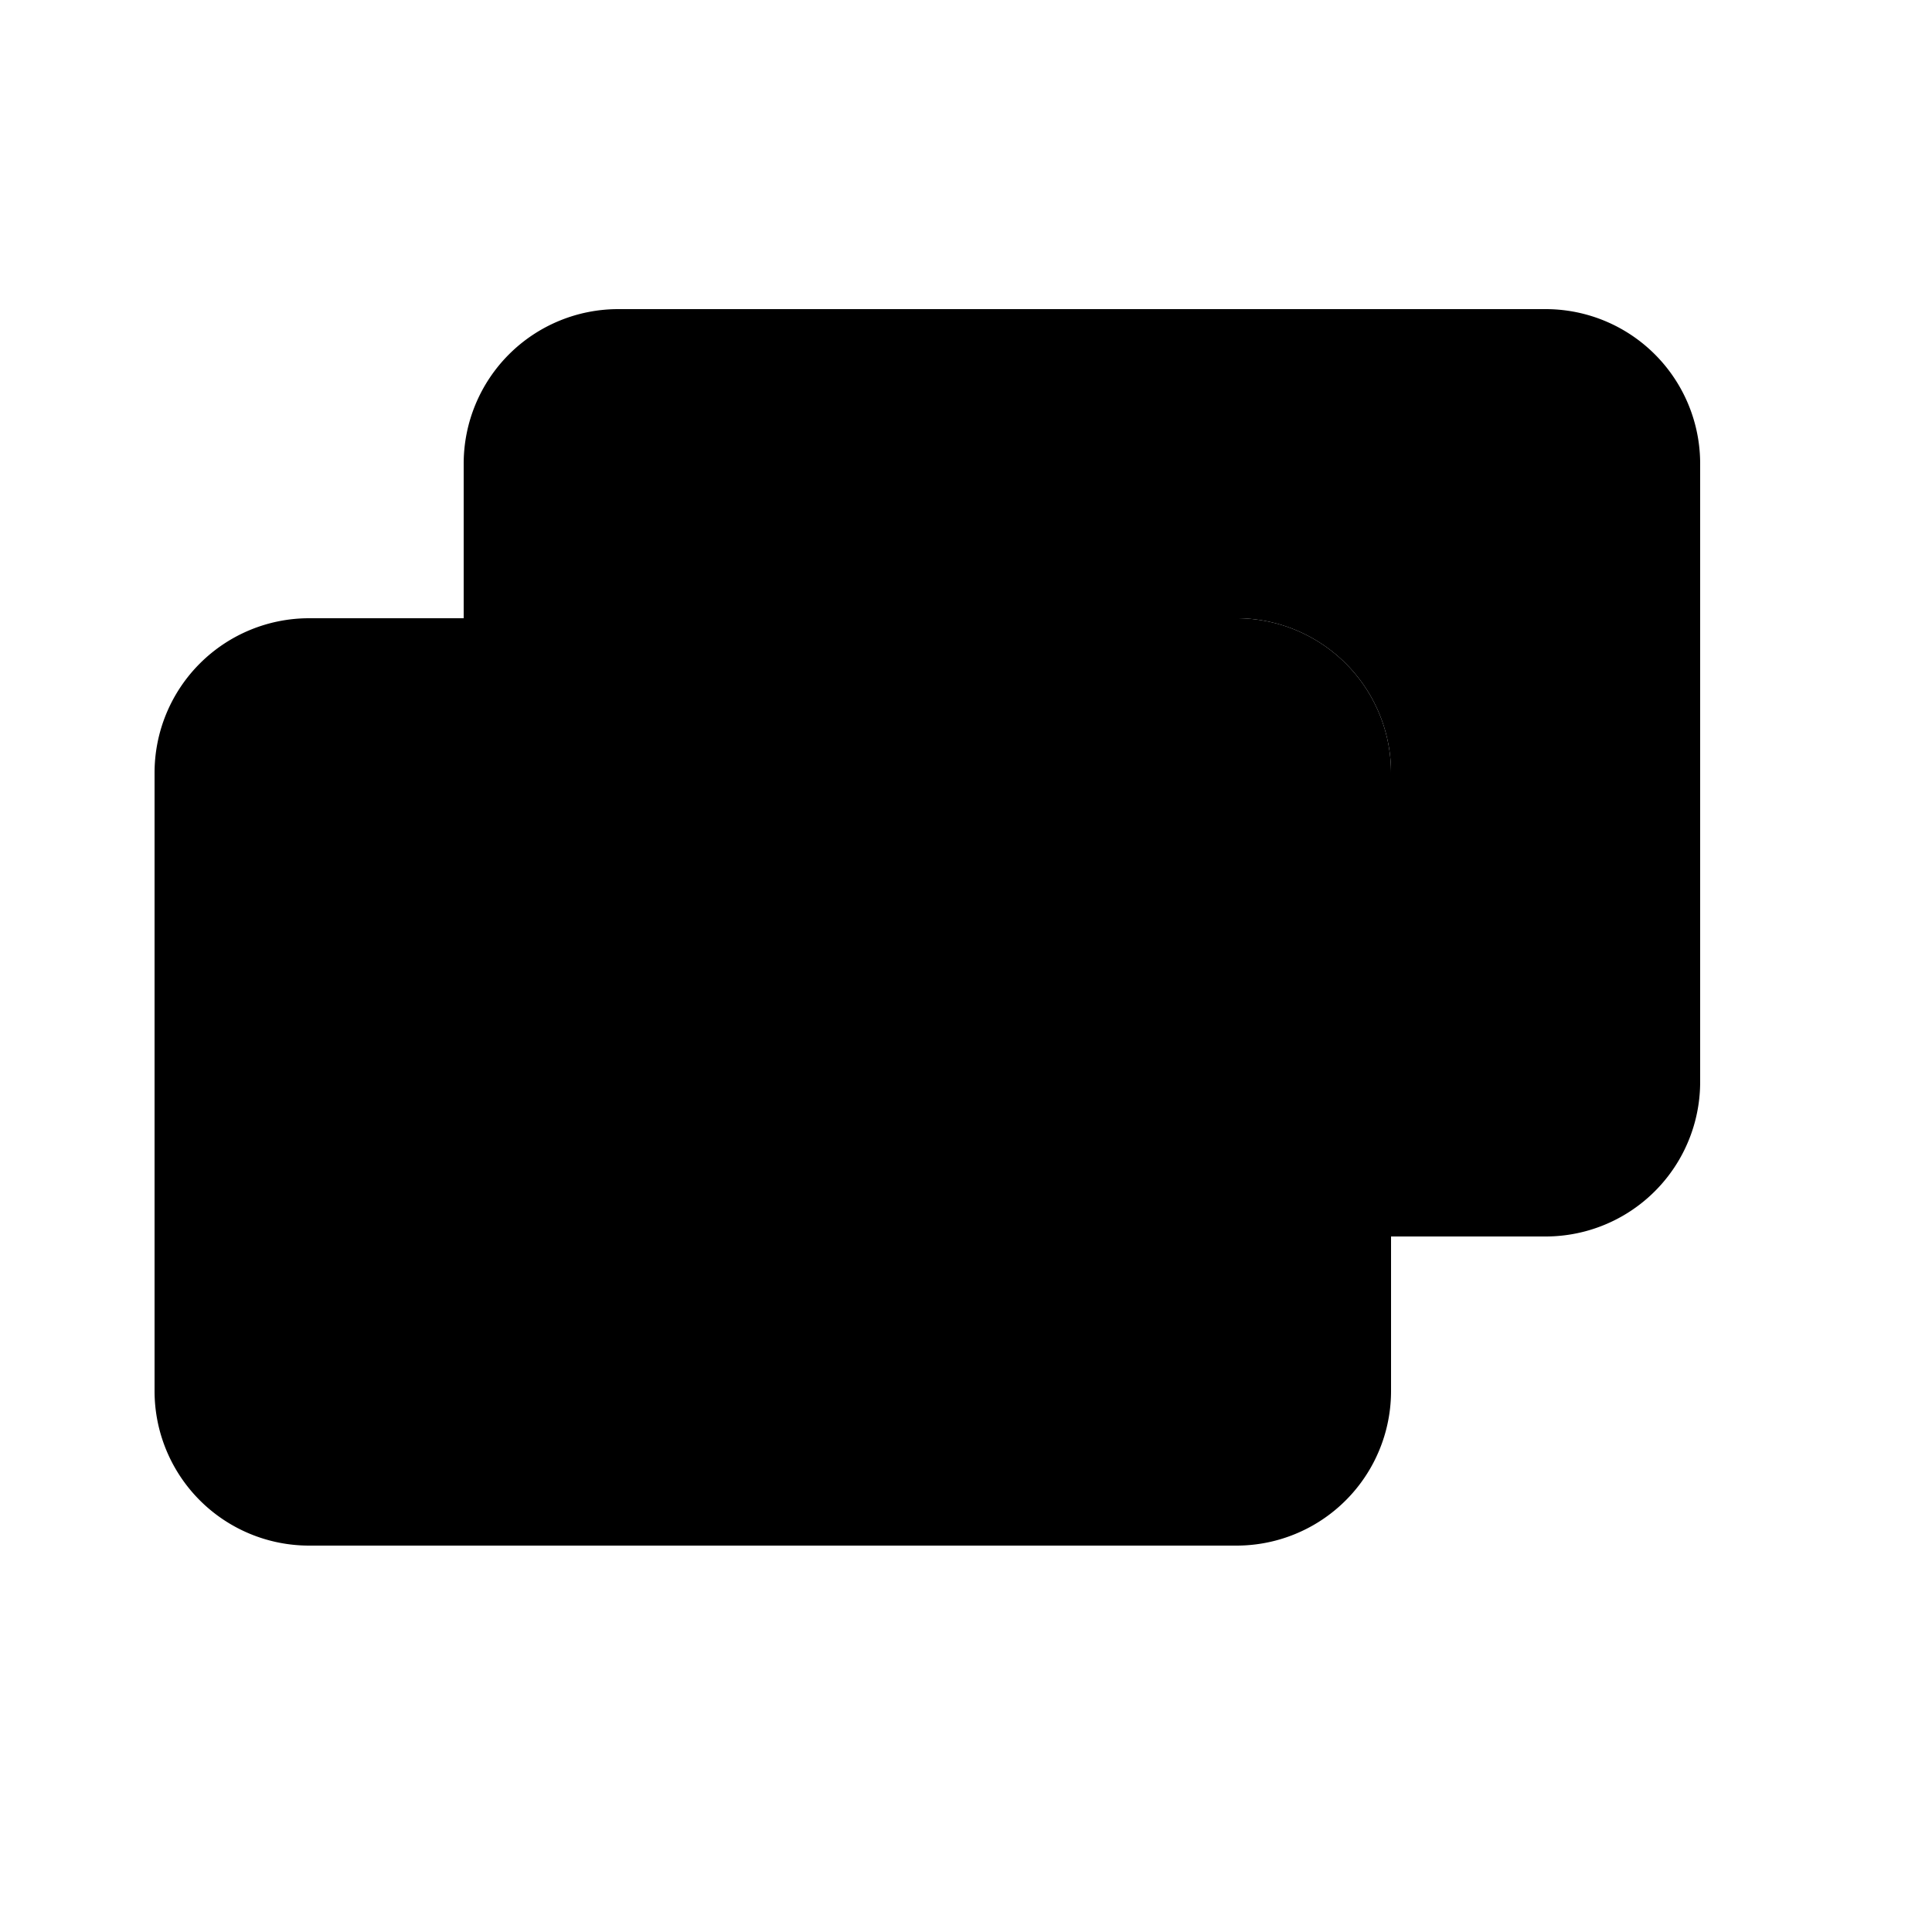 <svg xmlns="http://www.w3.org/2000/svg" viewBox="0 0 25 25"><g fill-rule="evenodd"><path d="M18 16v-6a2 2 0 00-2-2H6V6a2 2 0 012-2h12a2 2 0 012 2v8a2 2 0 01-2 2h-2z"/><path fill="currentColor" d="M4 8h12a2 2 0 012 2v8a2 2 0 01-2 2H4a2 2 0 01-2-2v-8a2 2 0 012-2z"/></g></svg>
